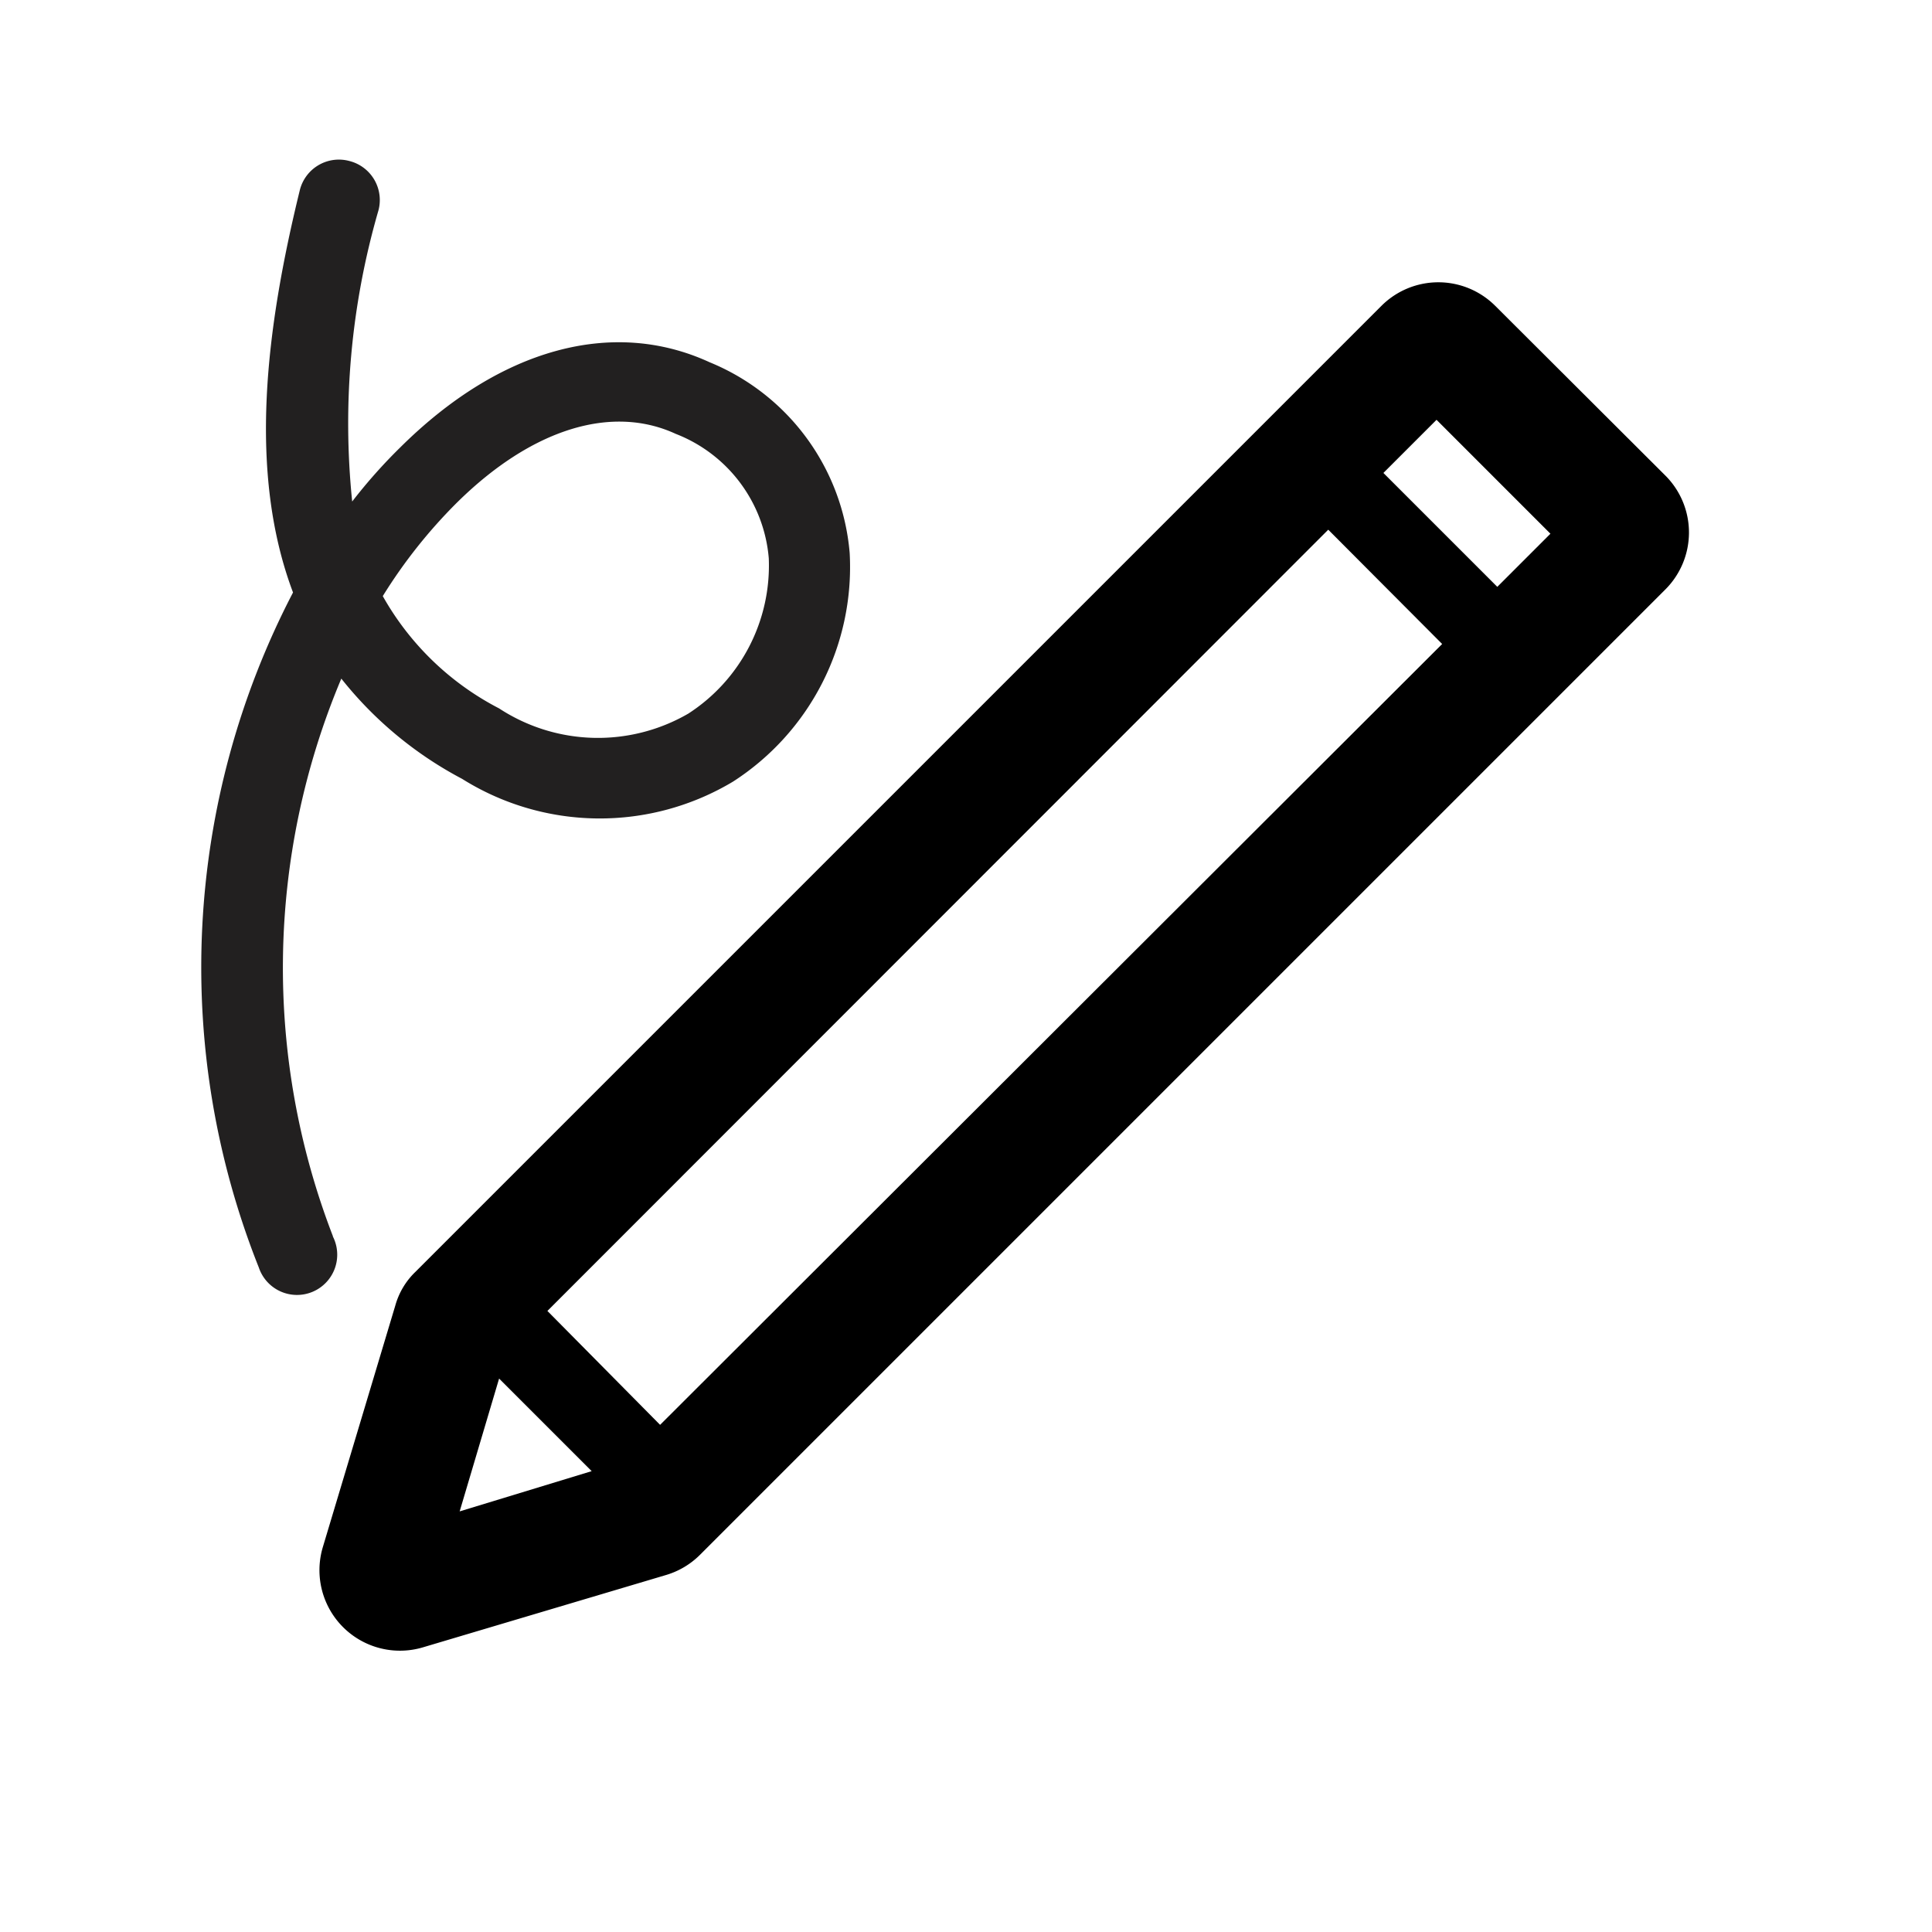 <svg xmlns="http://www.w3.org/2000/svg" viewBox="0 0 48 48"><path fill="#222020" d="M8.27 30.71a18.51 18.51 0 01.21-13.85 9.46 9.46 0 003 2.49 6.44 6.44 0 006.73.07 6.34 6.34 0 002.9-5.68A5.63 5.63 0 0017.63 9c-2.41-1.11-5.21-.34-7.68 2.11a13.11 13.11 0 00-1.2 1.35 19 19 0 01.64-7.19A1 1 0 008.68 4a1 1 0 00-1.23.72c-.84 3.43-1.3 7-.17 10a20.16 20.16 0 00-.85 16.77 1 1 0 101.84-.77zm3.08-18.22c1.85-1.83 3.84-2.45 5.44-1.71a3.64 3.64 0 012.31 3.09 4.38 4.38 0 01-2 3.86 4.48 4.48 0 01-4.7-.13 7 7 0 01-2.89-2.79 12.72 12.72 0 011.84-2.32z"/><path d="M41.4 11.84L37.15 7.6a2 2 0 00-2.83 0l-24 24a1.85 1.85 0 00-.5.84l-1.8 6a2 2 0 002.48 2.49l6.05-1.8a2 2 0 00.84-.5l24-24a2 2 0 00.01-2.79zm-25 23.56l-2.8-2.83L33 13.16 35.83 16zm-4-1.15l2.3 2.3-3.28 1zm24.8-19.67l-2.83-2.83 1.32-1.32 2.83 2.83z"/></svg>
